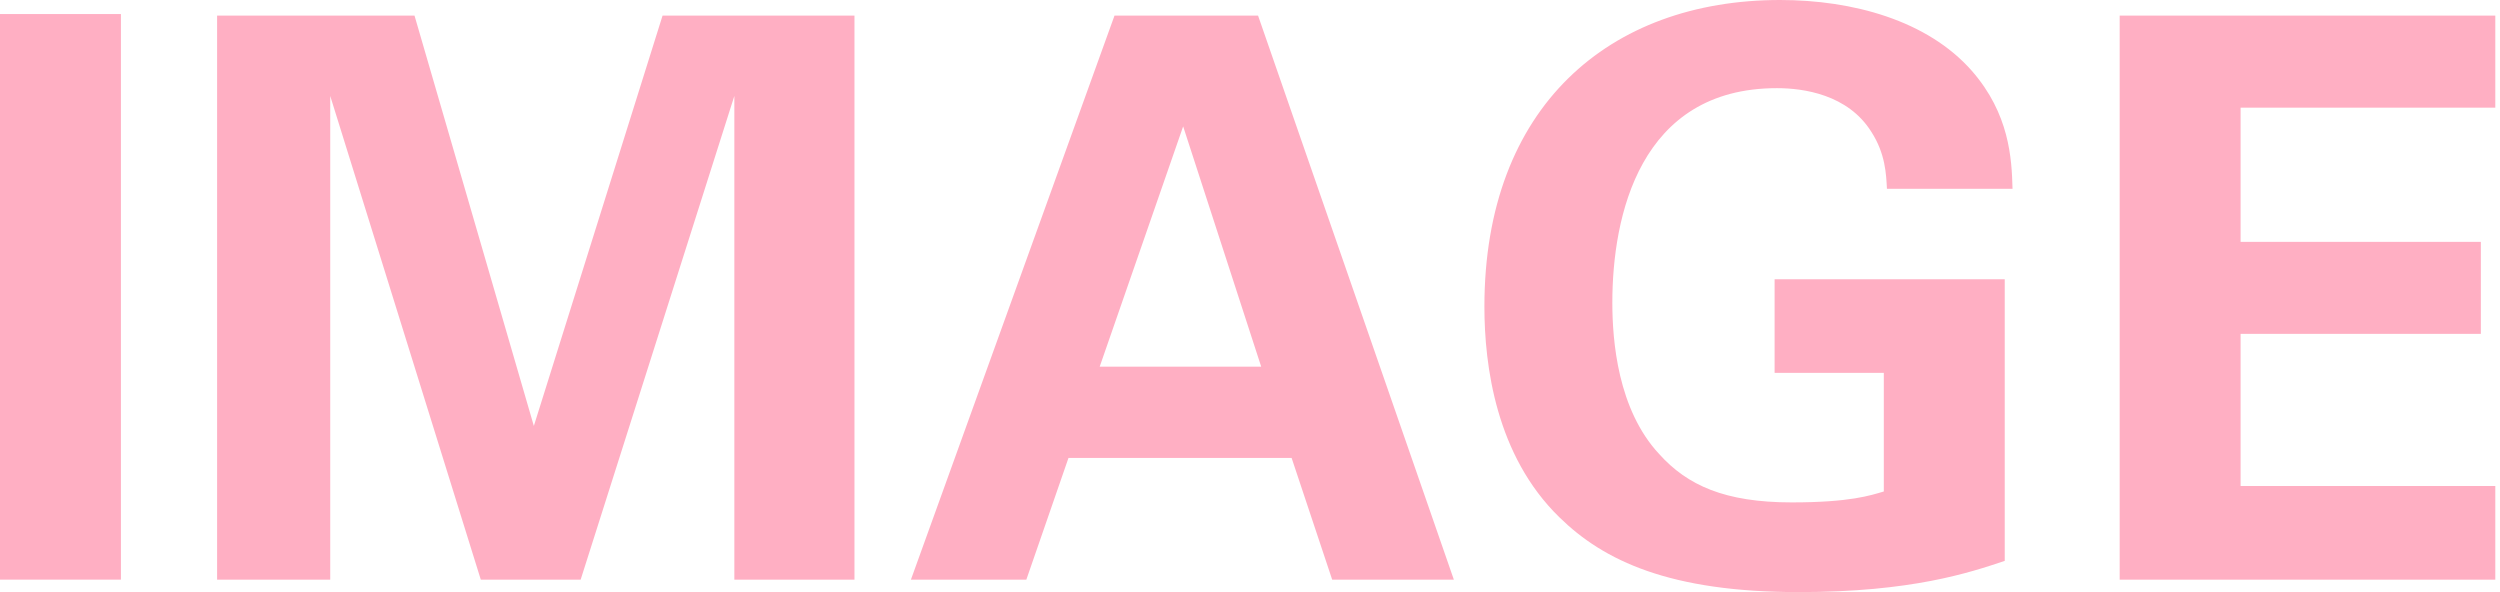 <svg width="76" height="18" viewBox="0 0 76 18" fill="none" xmlns="http://www.w3.org/2000/svg">
<g clip-path="url(#clip0_145_123)">
<path d="M0 17.621H3.676V0.427H0V17.621Z" fill="#FFAFC3"/>
<path d="M6.6 17.621H10.039V2.917L14.616 17.621H17.652L22.324 2.917V17.621H25.976V0.474H20.142L16.229 12.949L12.601 0.474H6.6V17.621Z" fill="#FFAFC3"/>
<path d="M33.881 0.474L27.692 17.621H31.201L32.482 13.921H39.265L40.498 17.621H44.197L38.245 0.474H33.881ZM33.431 11.146L35.968 3.842L38.34 11.146H33.431Z" fill="#FFAFC3"/>
<path d="M61.181 5.739C61.157 4.814 61.086 3.462 59.948 2.158C58.596 0.617 56.319 0 54.114 0C48.92 0 45.126 3.249 45.126 9.32C45.126 11.123 45.481 13.85 47.403 15.723C48.754 17.051 50.77 18 54.683 18C58.122 18 59.877 17.407 60.944 17.051V8.49H53.948V11.336H57.268V14.941C56.865 15.059 56.248 15.273 54.47 15.273C52.43 15.273 51.292 14.751 50.438 13.802C49.181 12.451 49.015 10.364 49.015 9.202C49.015 6.569 49.845 2.68 54.019 2.68C54.825 2.68 56.177 2.87 56.889 4.008C57.316 4.672 57.339 5.289 57.363 5.739H61.181Z" fill="#FFAFC3"/>
<path d="M64.438 17.621H76.177V14.775H68.114V10.15H75.418V7.352H68.114V3.273H75.916V0.474H64.438V17.621Z" fill="#FFAFC3"/>
</g>
<defs>
<clipPath id="clip0_145_123">
<rect width="75.857" height="18" fill="white"/>
</clipPath>
</defs>
</svg>
